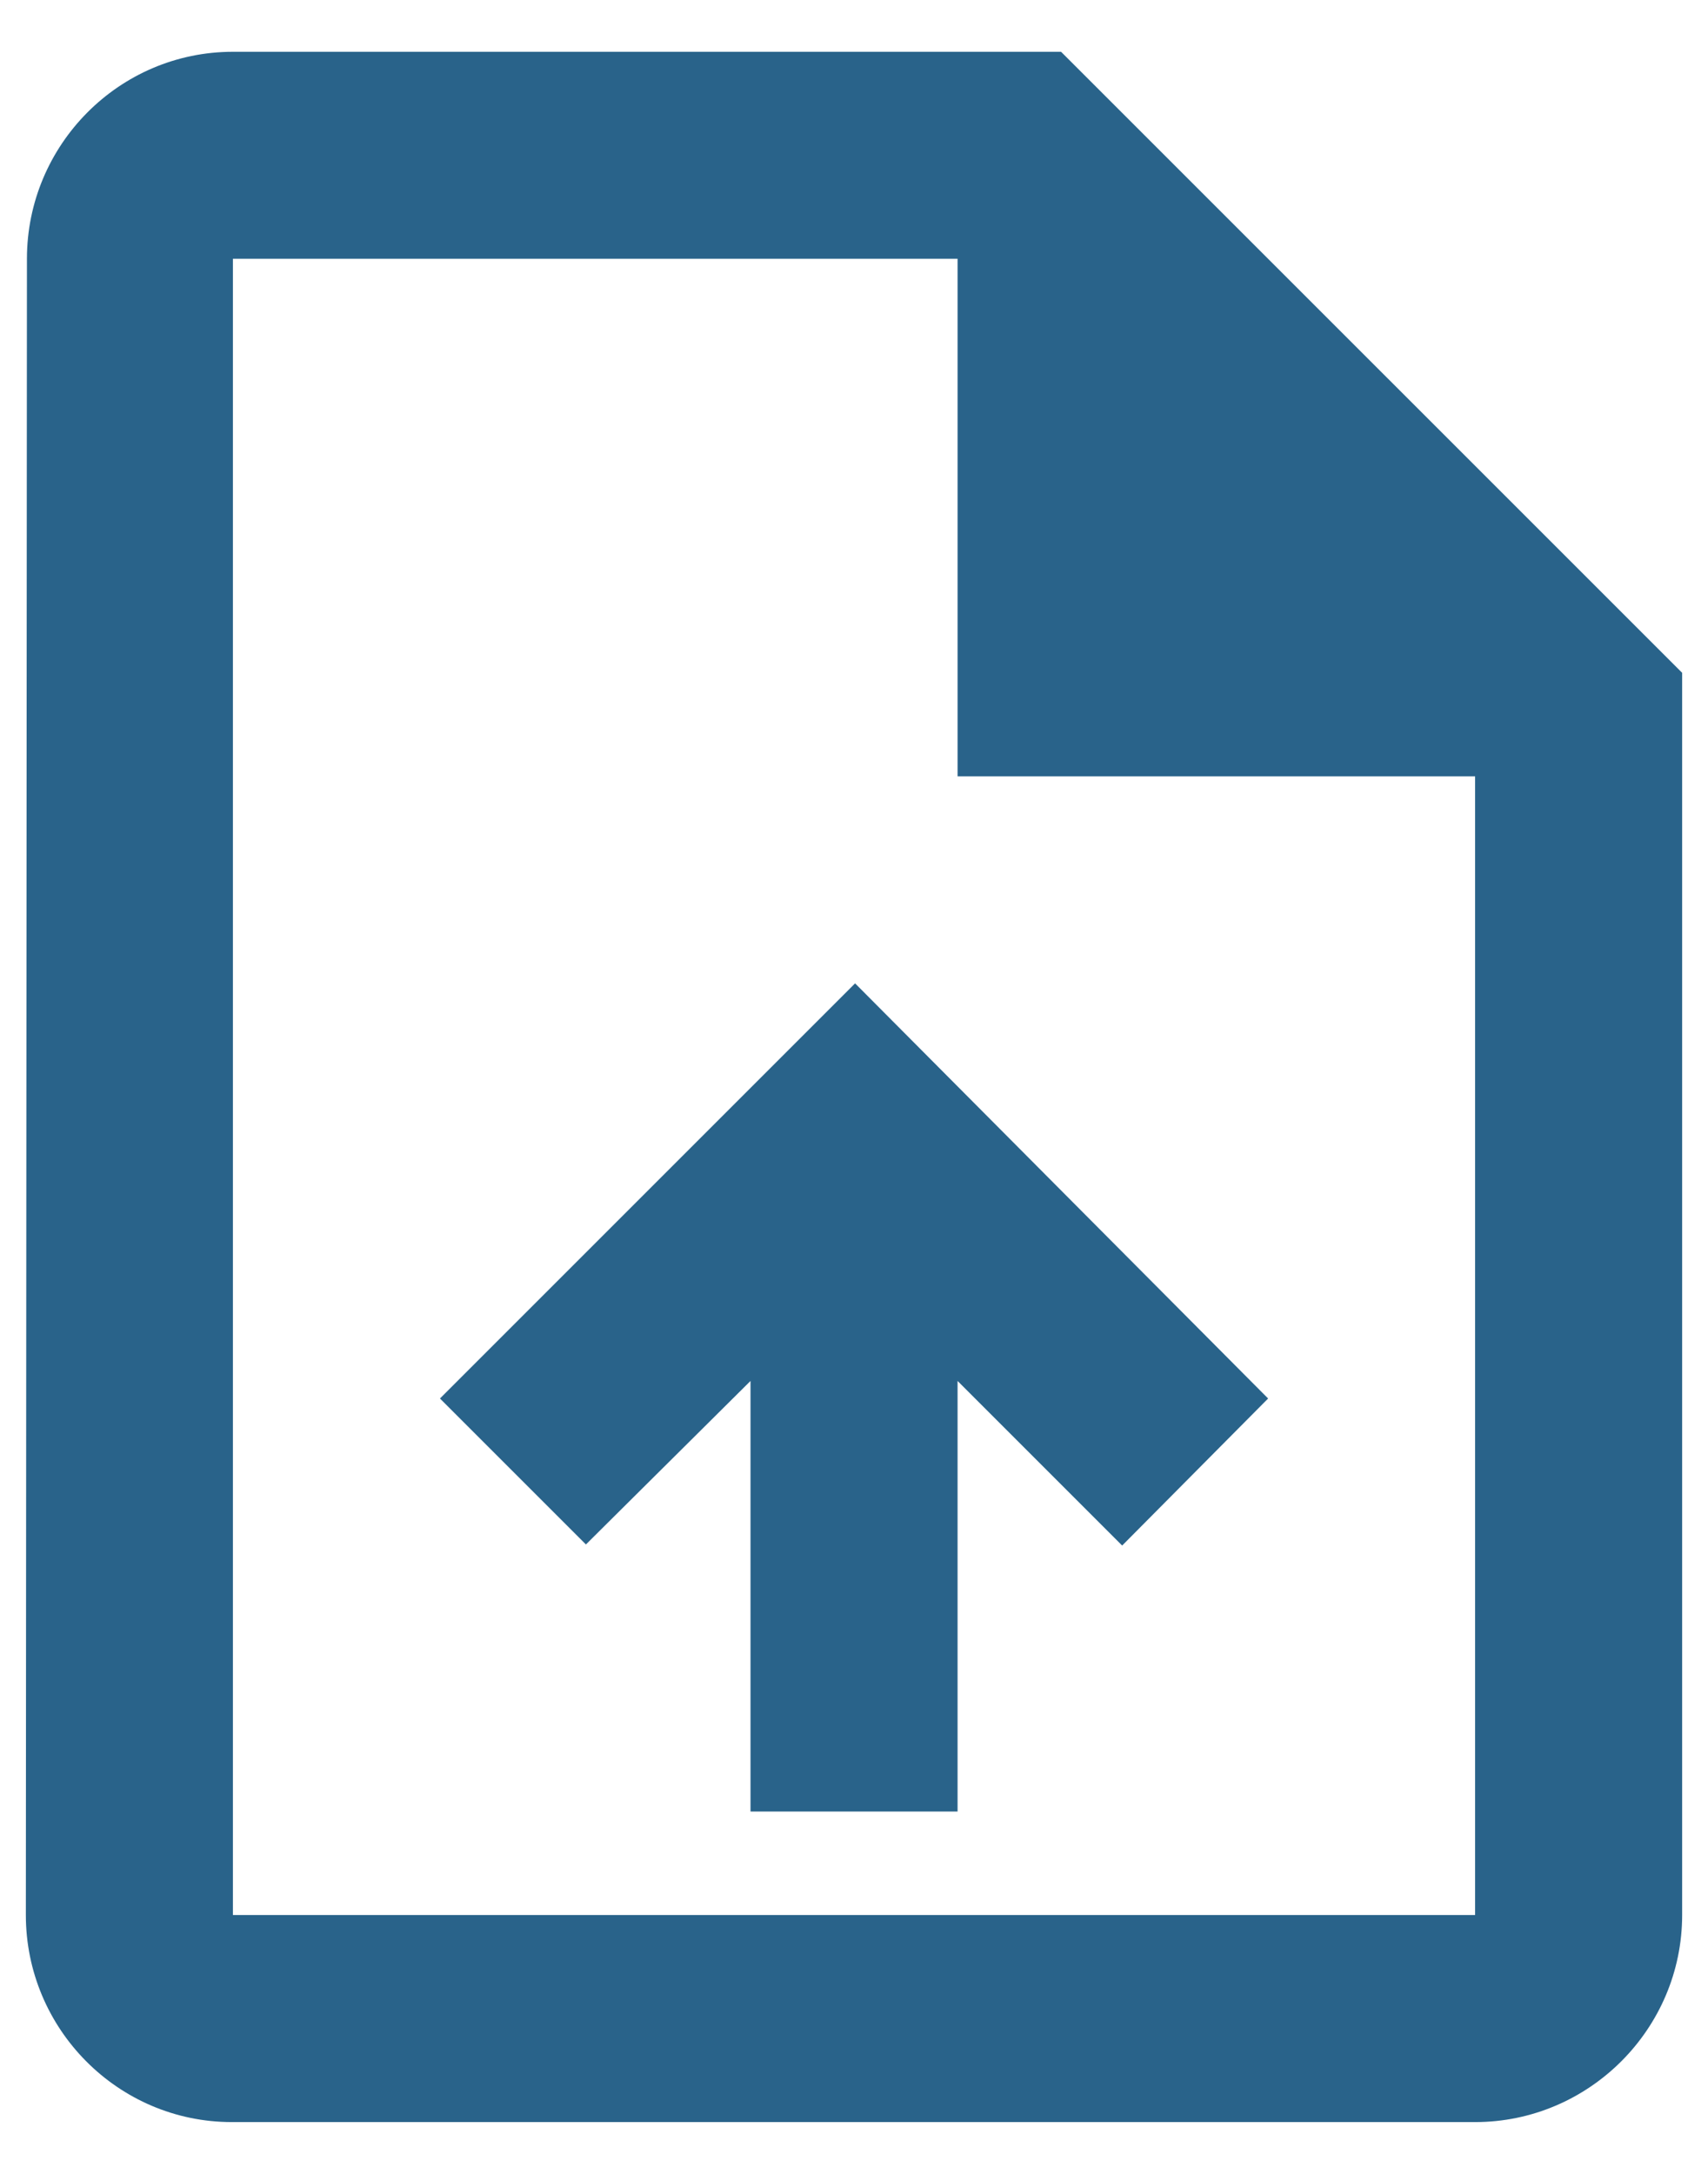 <svg width="22" height="28" viewBox="0 0 22 28" fill="none" xmlns="http://www.w3.org/2000/svg">
<path d="M13.667 0.667H3C1.534 0.667 0.347 1.867 0.347 3.333L0.333 24.666C0.333 26.133 1.52 27.333 2.987 27.333H19C20.467 27.333 21.667 26.133 21.667 24.666V8.666L13.667 0.667ZM19 24.666H3V3.333H12.334V10H19V24.666ZM5.667 18.013L7.547 19.893L9.667 17.787V23.333H12.334V17.787L14.454 19.907L16.334 18.013L11.014 12.666L5.667 18.013Z" fill="#29638A"/>
</svg>
